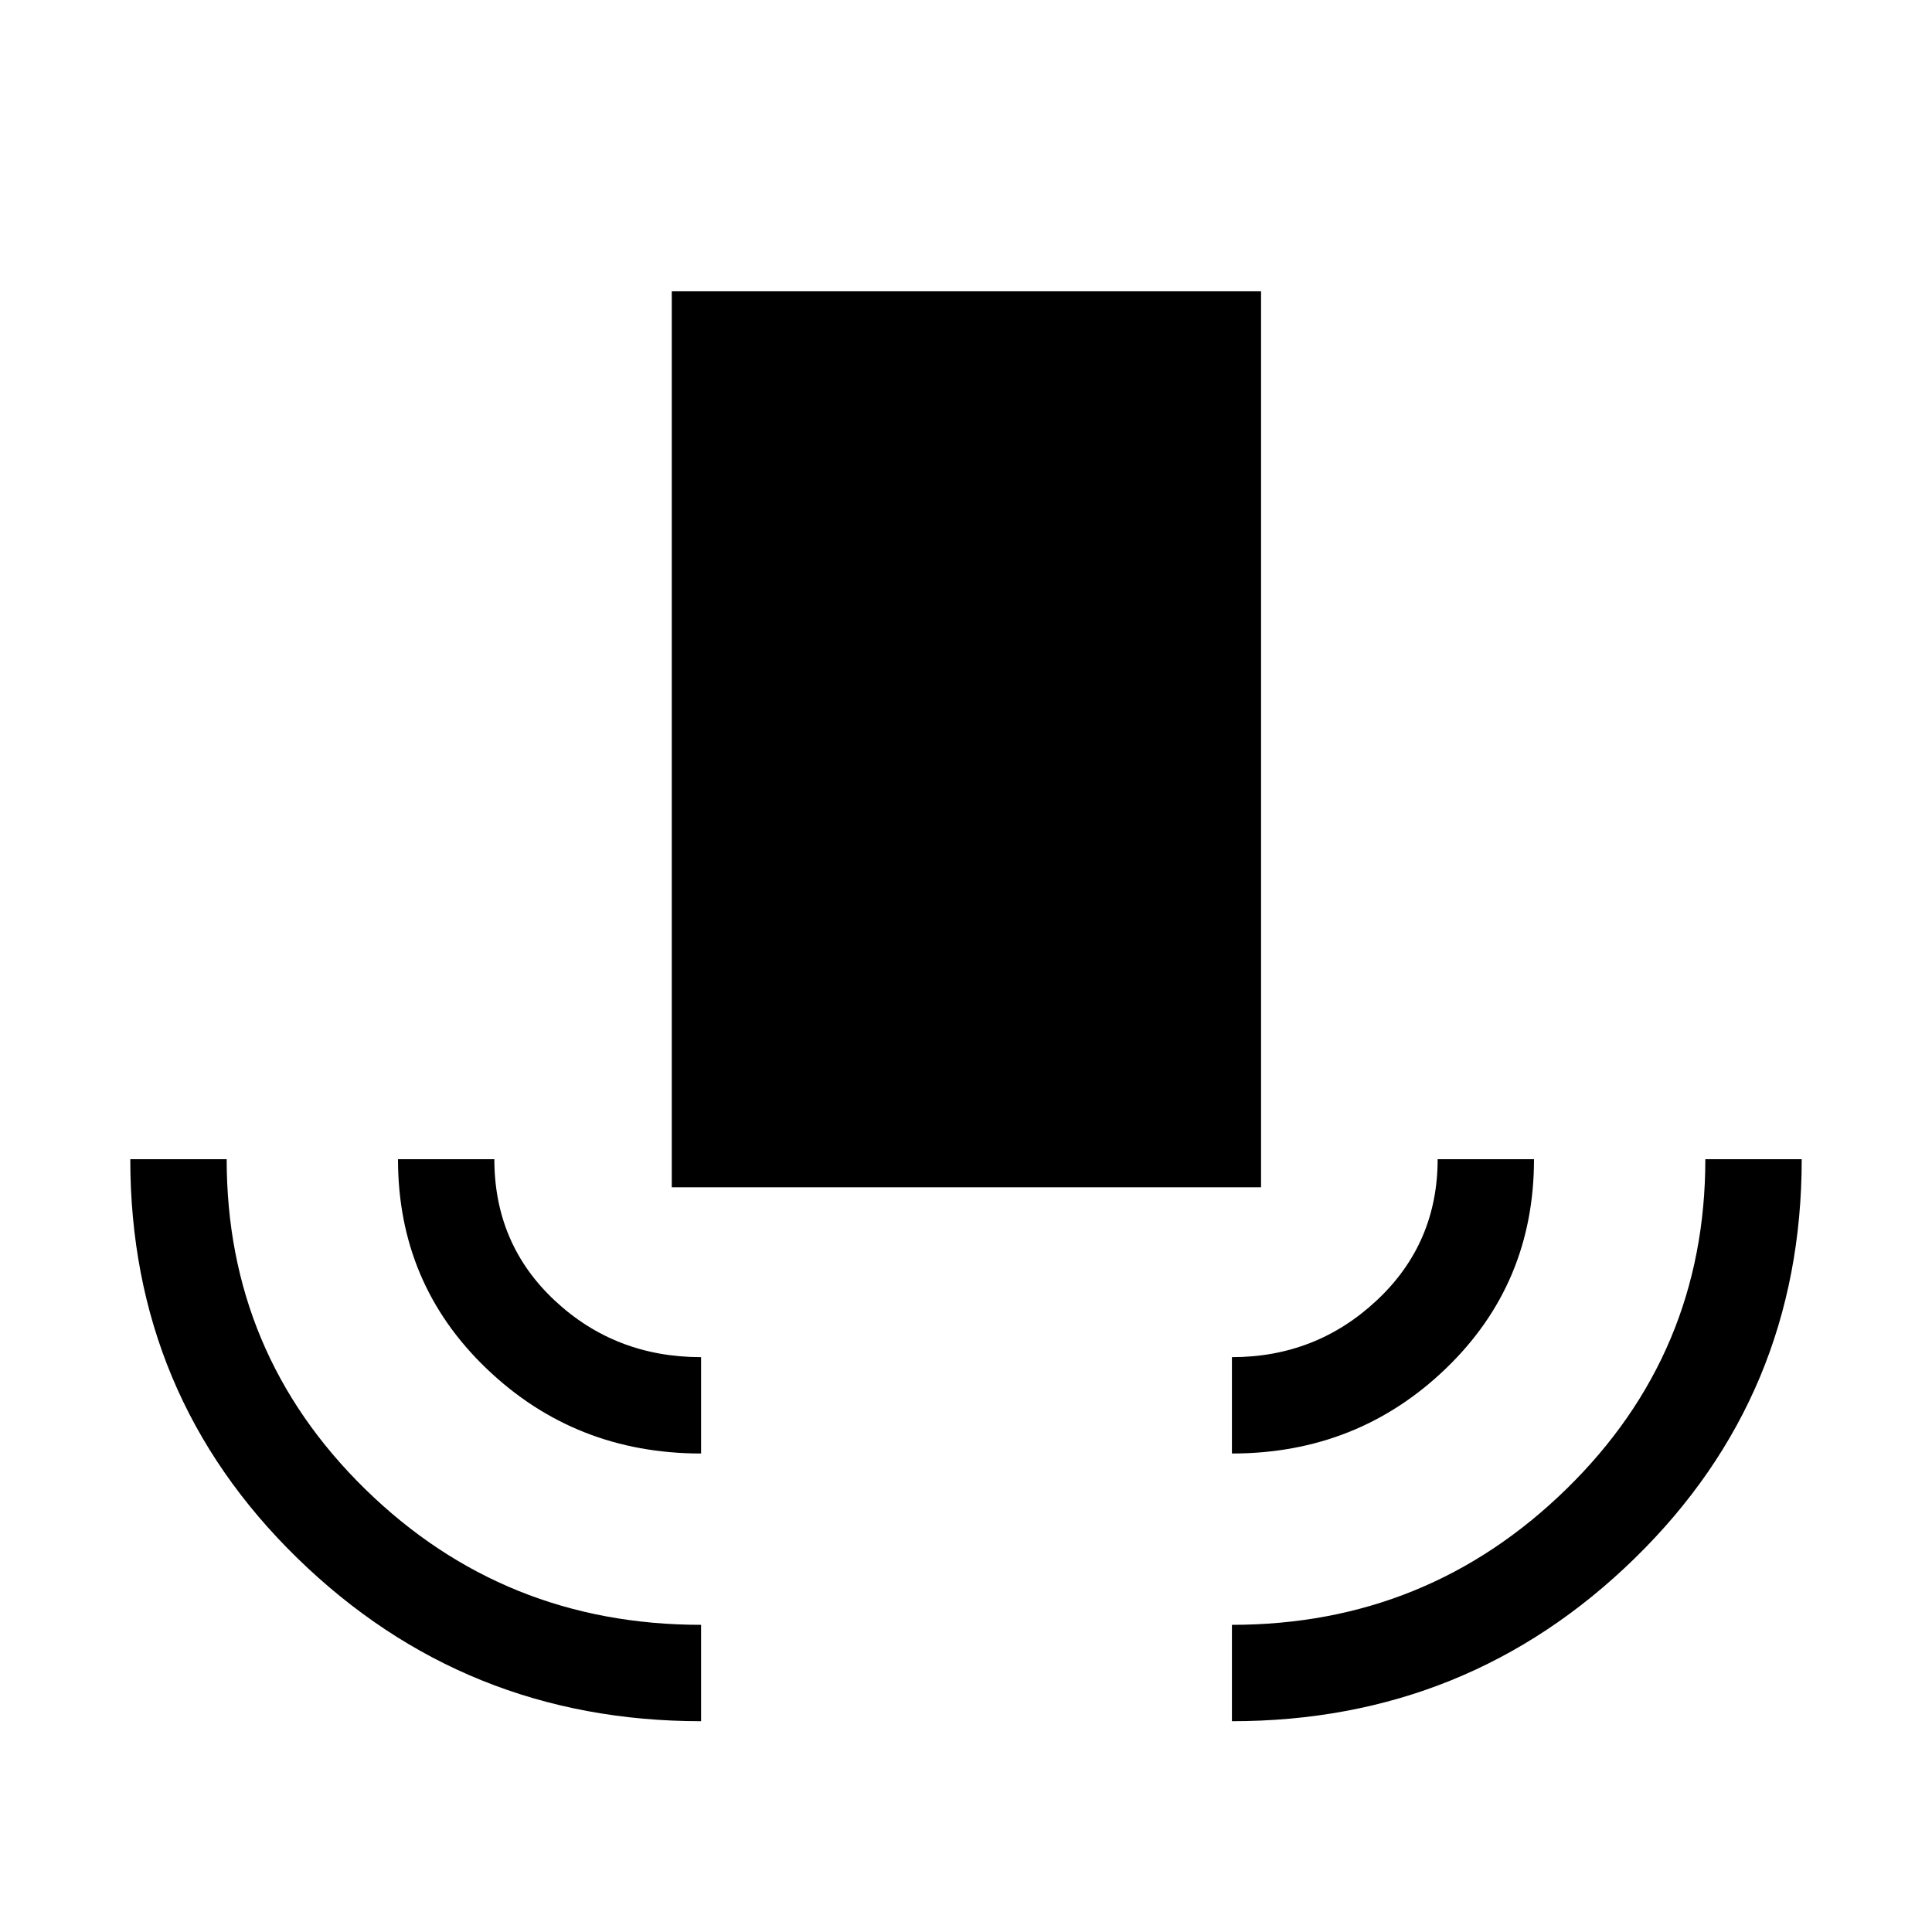<svg xmlns="http://www.w3.org/2000/svg" height="40" viewBox="0 -960 960 960" width="40"><path d="M348.36-104.74q-117.47 0-200.55-80.97-83.07-80.96-83.07-198.3h47.89q0 96.61 68.88 164 68.89 67.38 166.85 67.38v47.89Zm0-133.02q-62.59 0-106.6-42.19-44-42.18-44-104.06h47.88q0 42.23 30.08 70.3t72.64 28.07v47.88ZM333.8-370.04v-445.22h292.81v445.22H333.8Zm278.34 132.28v-47.88q41.89 0 72.05-28.29 30.17-28.29 30.17-70.08h47.88q0 61.93-43.86 104.09-43.87 42.16-106.24 42.16Zm0 133.02v-47.89q97.14 0 166.19-67.48 69.04-67.48 69.04-163.9h47.89q0 117.24-82.89 198.25-82.89 81.02-200.23 81.02Z"/></svg>